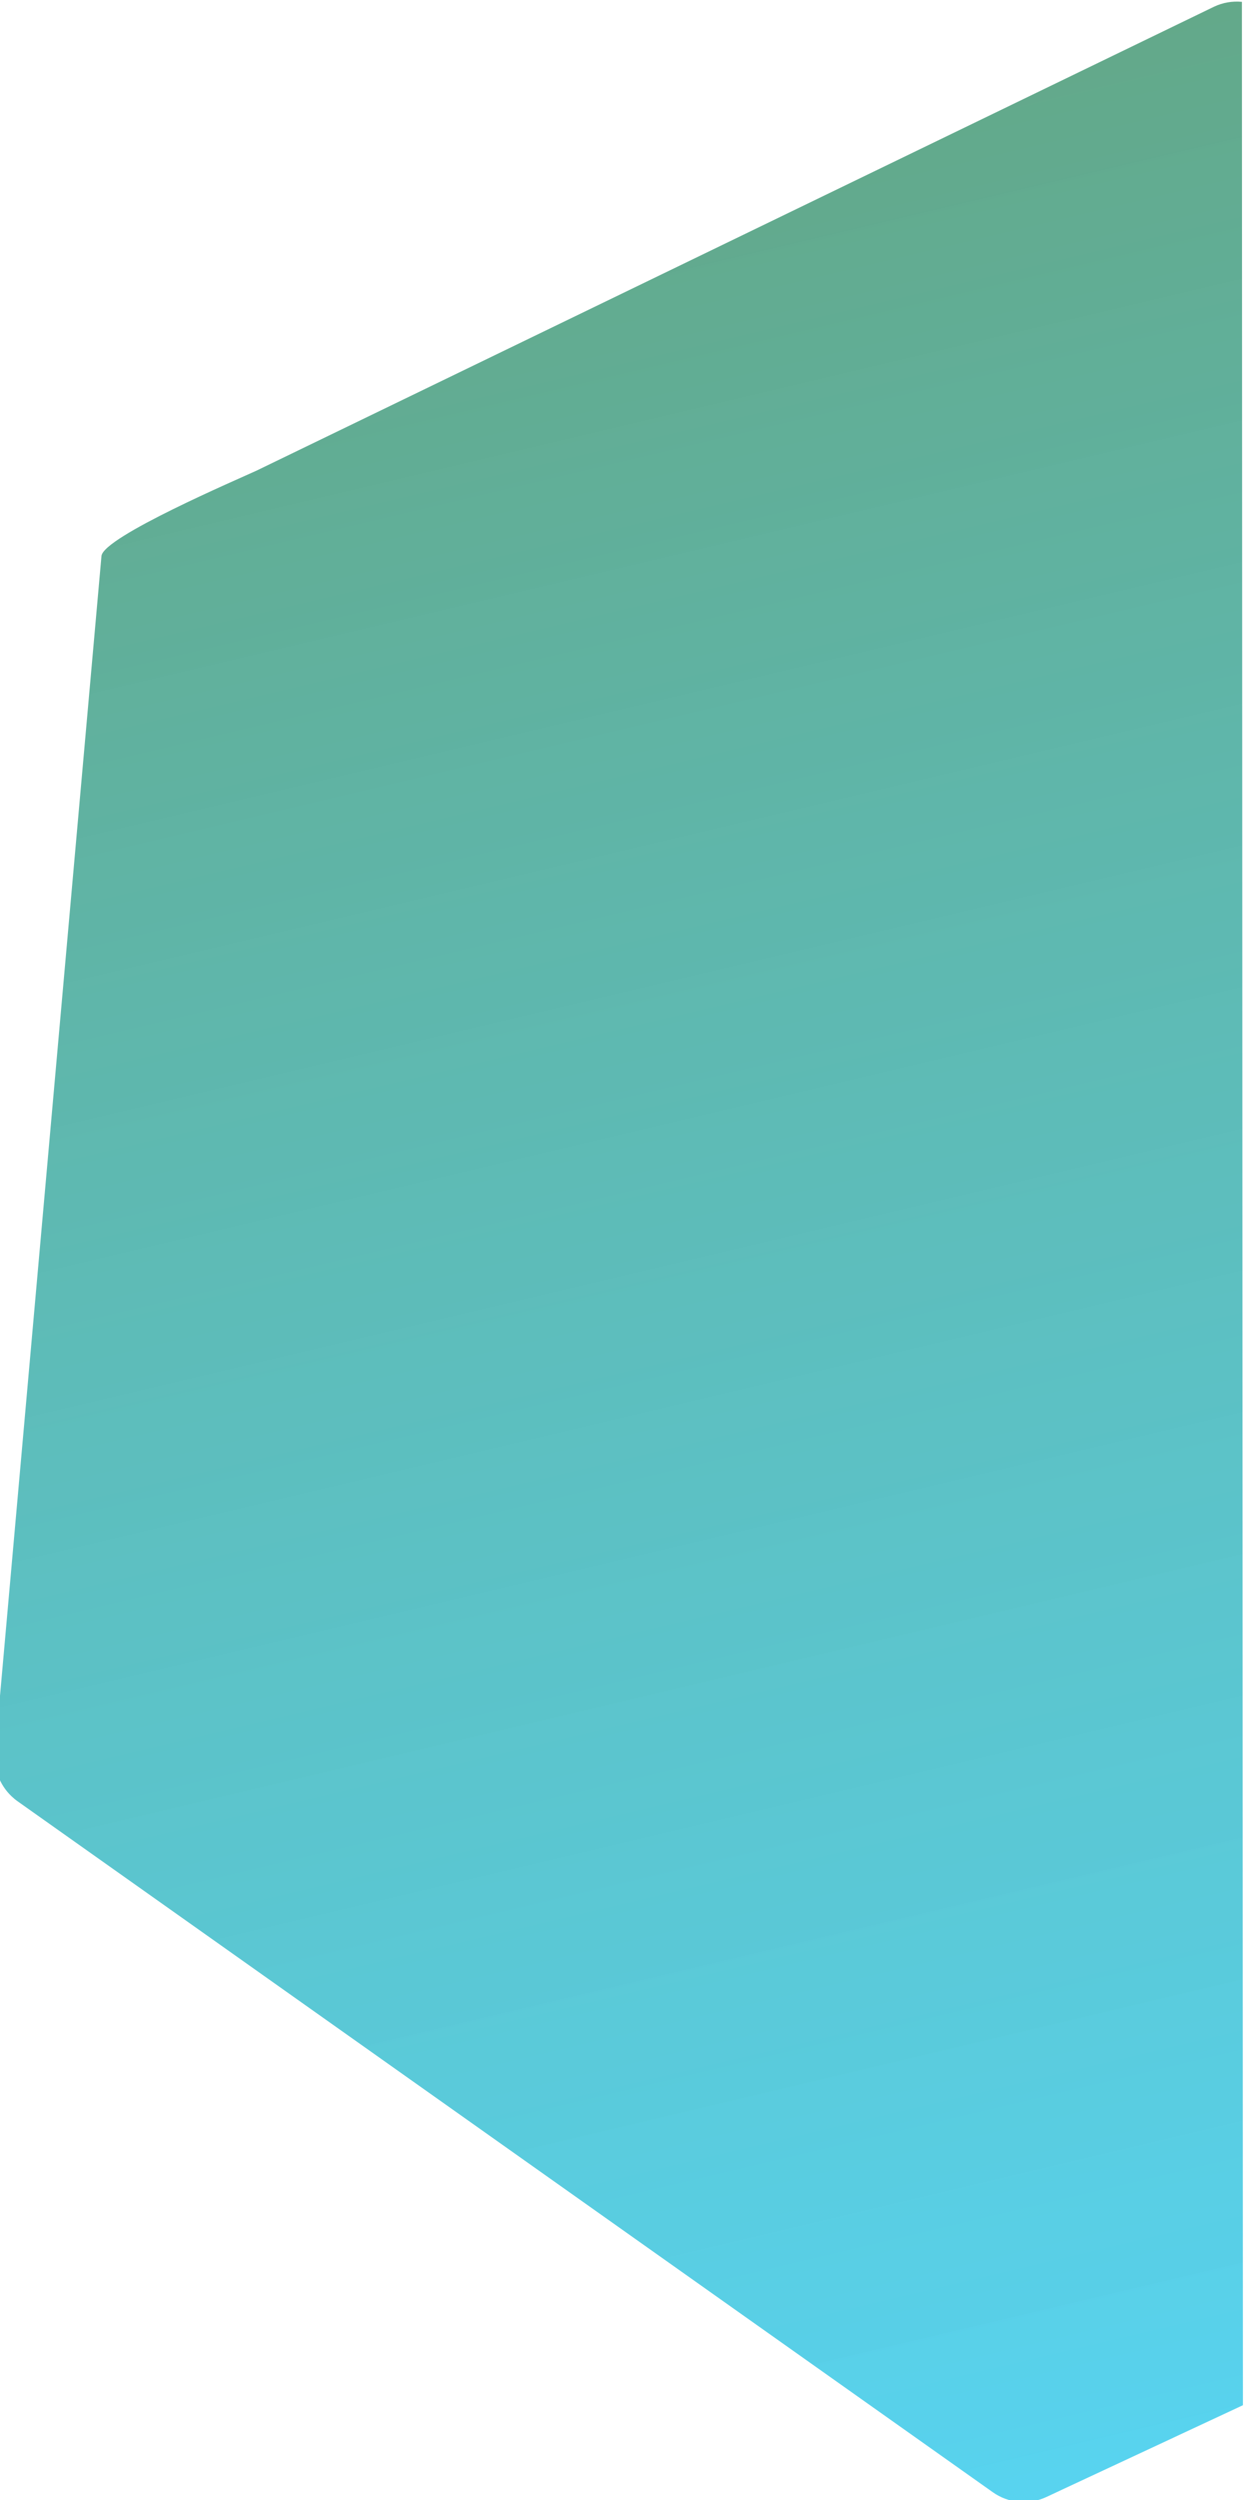 <?xml version="1.0" encoding="UTF-8"?>
<!-- Created with Inkscape (http://www.inkscape.org/) -->
<svg width="140" height="280" version="1.1" viewBox="0 0 37.042 74.083" xmlns="http://www.w3.org/2000/svg" xmlns:cc="http://creativecommons.org/ns#" xmlns:dc="http://purl.org/dc/elements/1.1/" xmlns:rdf="http://www.w3.org/1999/02/22-rdf-syntax-ns#" xmlns:xlink="http://www.w3.org/1999/xlink">
 <defs>
  <linearGradient id="linearGradient6726" x1="387.29" x2="450.6" y1="305.2" y2="251.98" gradientTransform="rotate(-63.256 422.86 304.2)" gradientUnits="userSpaceOnUse">
   <stop stop-color="#0ec7f9" stop-opacity=".698" offset="0"/>
   <stop stop-color="#368e64" stop-opacity=".776" offset="1"/>
  </linearGradient>
  <clipPath id="clipPath6744">
   <path d="m202.14 220.65-158.75 0.346v203h57.504c8.552-8.057 19.261-13.158 31.122-13.934 9.808-0.62 19.714 6.123 29.515 5.487 9.801-0.637 16.489-8.467 26.281-9.137 9.808-0.62 18.699 7.737 28.5 7.1 9.801-0.637 17.496-10.106 27.296-10.75 9.8-0.645 18.861 7.733 28.5 7.1 9.627-0.632 17.503-10.08 27.296-10.75 9.808-0.62 18.861 7.732 28.501 7.1 9.627-0.632 17.503-10.08 27.295-10.75 20.111-1.316 38.558 10.12 49.612 28.355l-0.073-171.8c-19.007 2.561-21.521 0.941-39.206 0.301-20.918-0.757-28.912-1.958-51.271-3.022-18.651-0.887-60.318-3.377-80.915-2.261-24.026-1.129-31.206-26.385-31.206-26.385z" fill="url(#linearGradient6748)"/>
  </clipPath>
 </defs>
 <g transform="translate(-2.954 -220.54)">
  <path transform="matrix(.976 0 0 .983 -355.27 -29.056)" d="m367.38 308.06c0.058 0.055 0.12 0.107 0.186 0.153l29.612 20.831c0.476 0.334 1.095 0.389 1.622 0.144l32.847-15.229c0.528-0.244 0.885-0.751 0.938-1.331l3.234-36.062c0.052-0.58-0.209-1.143-0.685-1.478l-29.612-20.831c-0.476-0.336-1.096-0.391-1.624-0.145l-29.077 13.988c-0.528 0.244-4.654 1.995-4.707 2.574l-3.234 36.062c-0.044 0.495 0.14 0.982 0.5 1.324z" clip-path="url(#clipPath6744)" color="#000000" color-rendering="auto" dominant-baseline="auto" fill="url(#linearGradient6726)" image-rendering="auto" shape-rendering="auto" solid-color="#000000" style="font-feature-settings:normal;font-variant-alternates:normal;font-variant-caps:normal;font-variant-ligatures:normal;font-variant-numeric:normal;font-variant-position:normal;isolation:auto;mix-blend-mode:normal;shape-padding:0;text-decoration-color:#000000;text-decoration-line:none;text-decoration-style:solid;text-indent:0;text-orientation:mixed;text-transform:none;white-space:normal"/>
 </g>
</svg>
